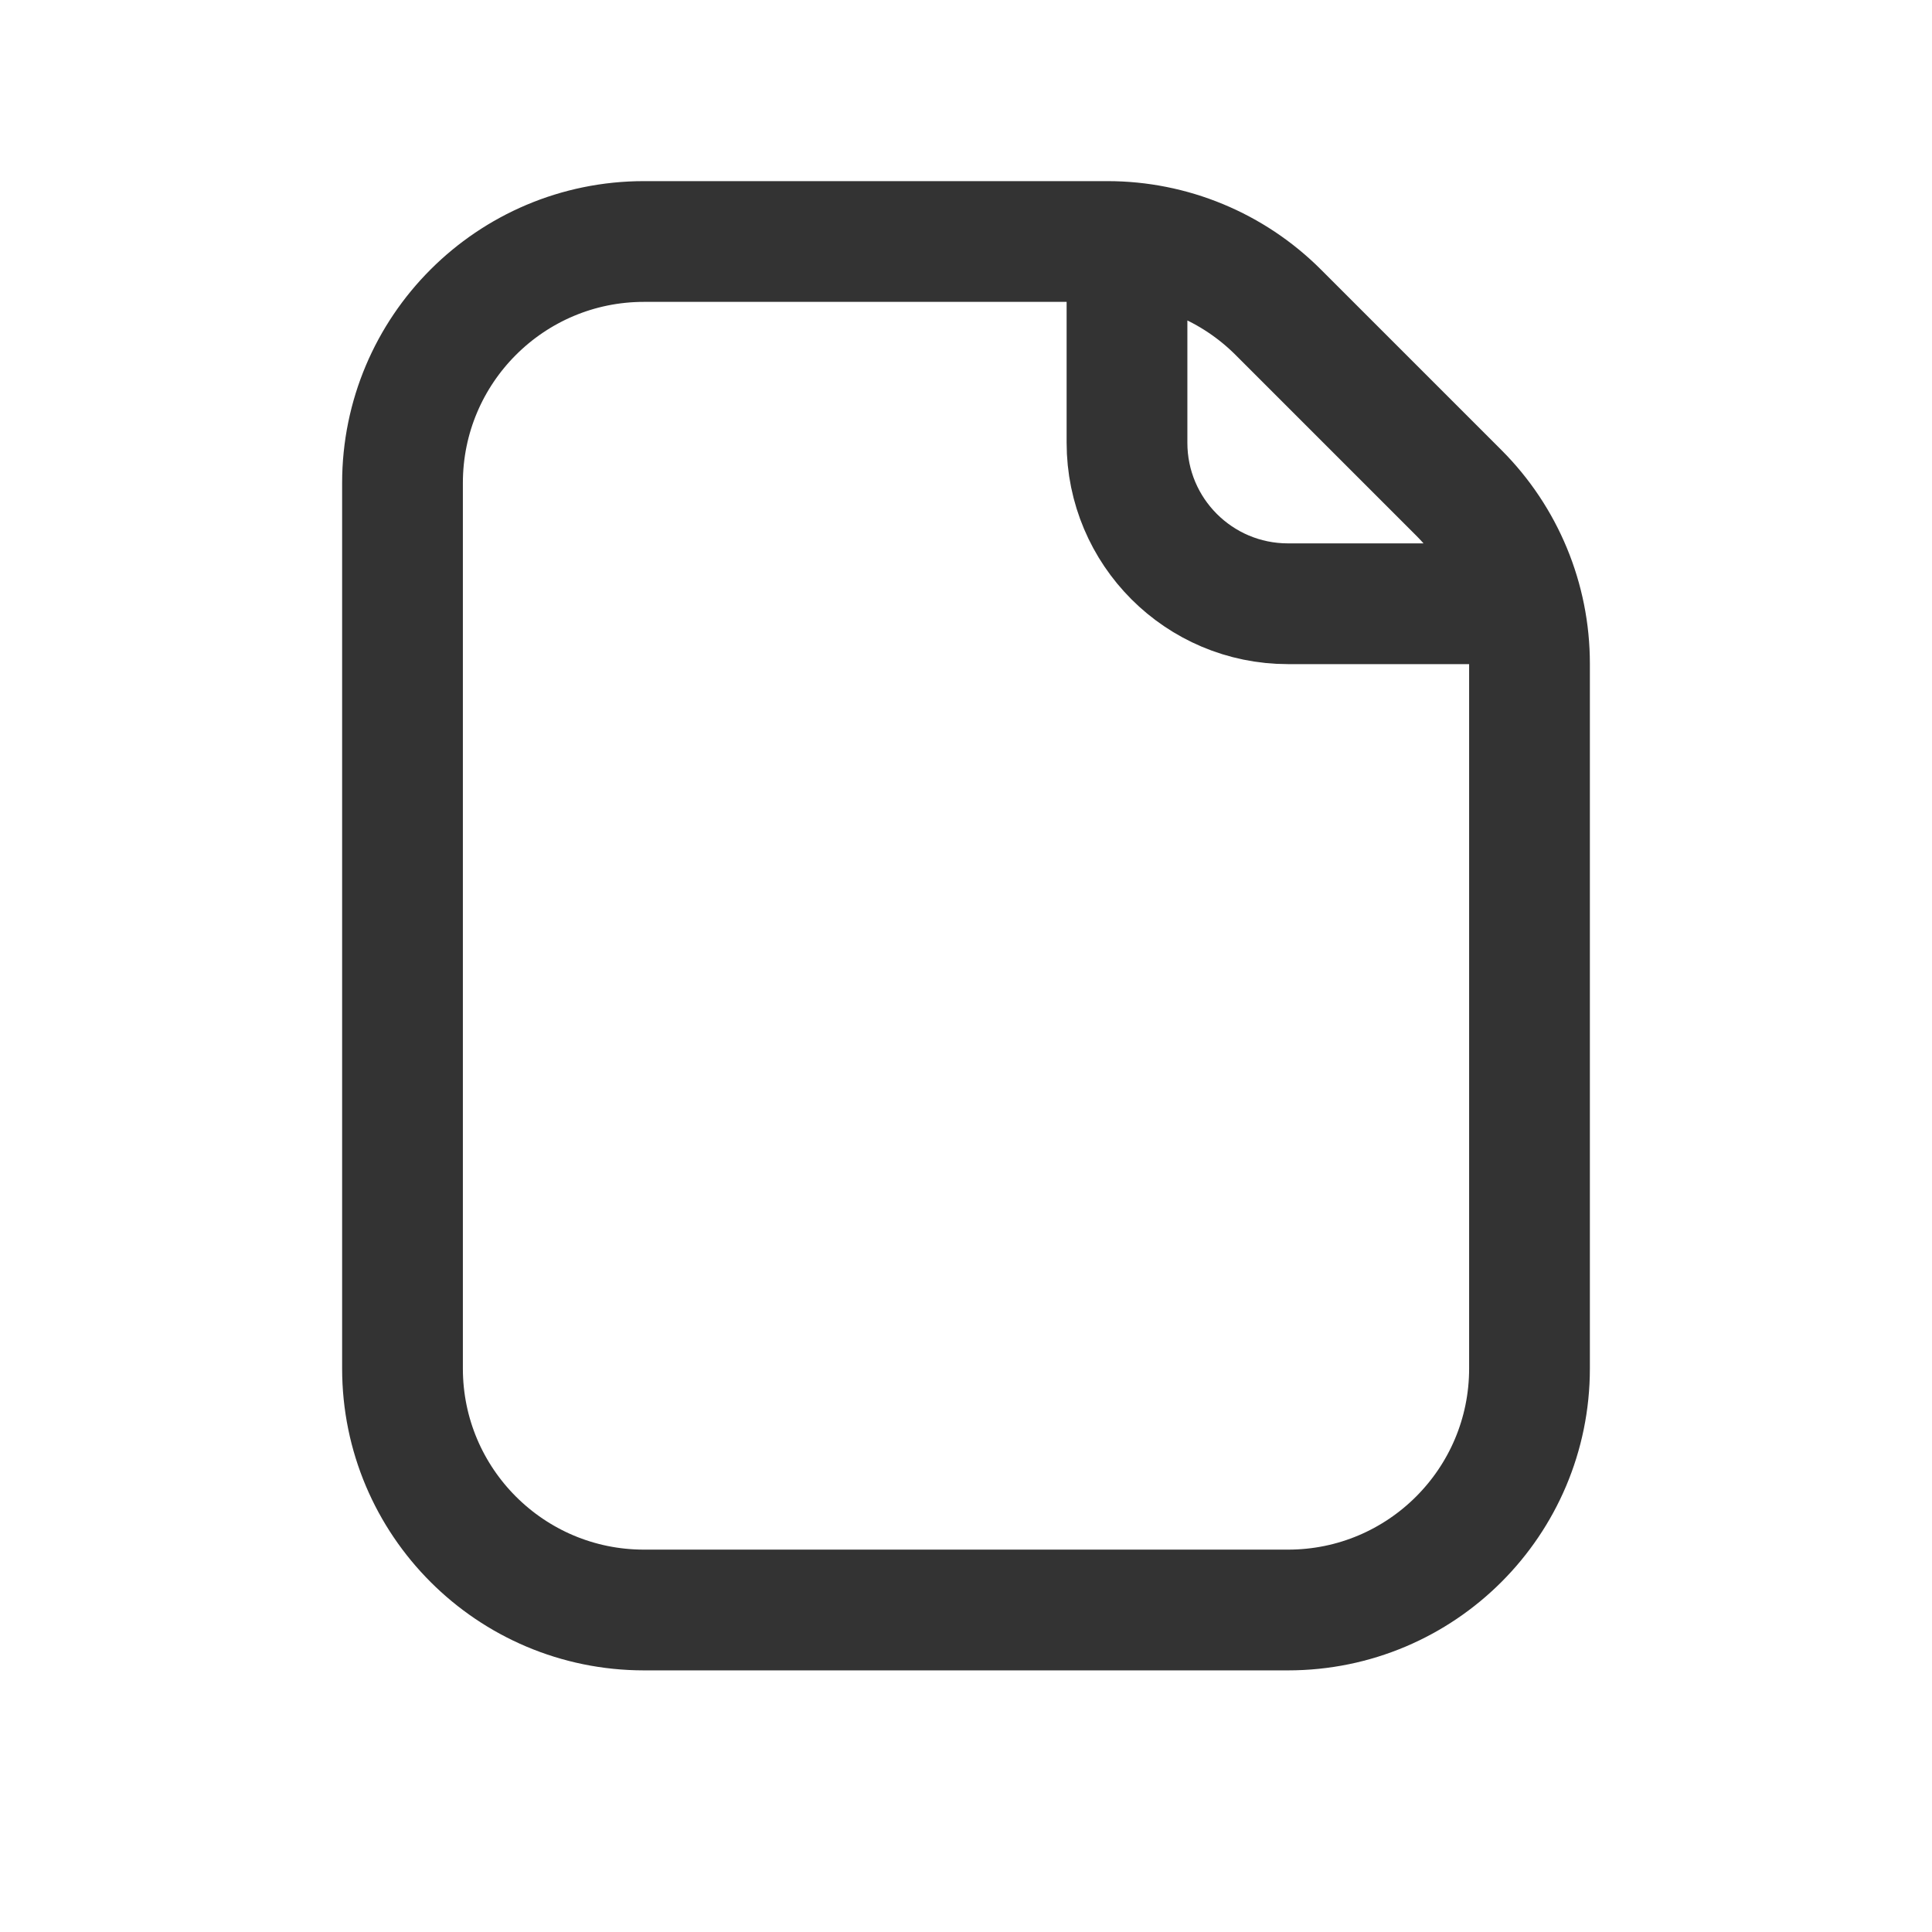 <svg xmlns="http://www.w3.org/2000/svg" width="24" height="24" viewBox="0 0 24 24" fill="none">
<path d="M14 3V5.5C14 6.605 14.895 7.5 16 7.5H18.5M13.757 3H8C6.343 3 5 4.343 5 6V17C5 18.657 6.343 20 8 20H16C17.657 20 19 18.657 19 17V8.243C19 7.447 18.684 6.684 18.121 6.121L15.879 3.879C15.316 3.316 14.553 3 13.757 3Z" stroke="#333333" stroke-width="1.5"/>
</svg>